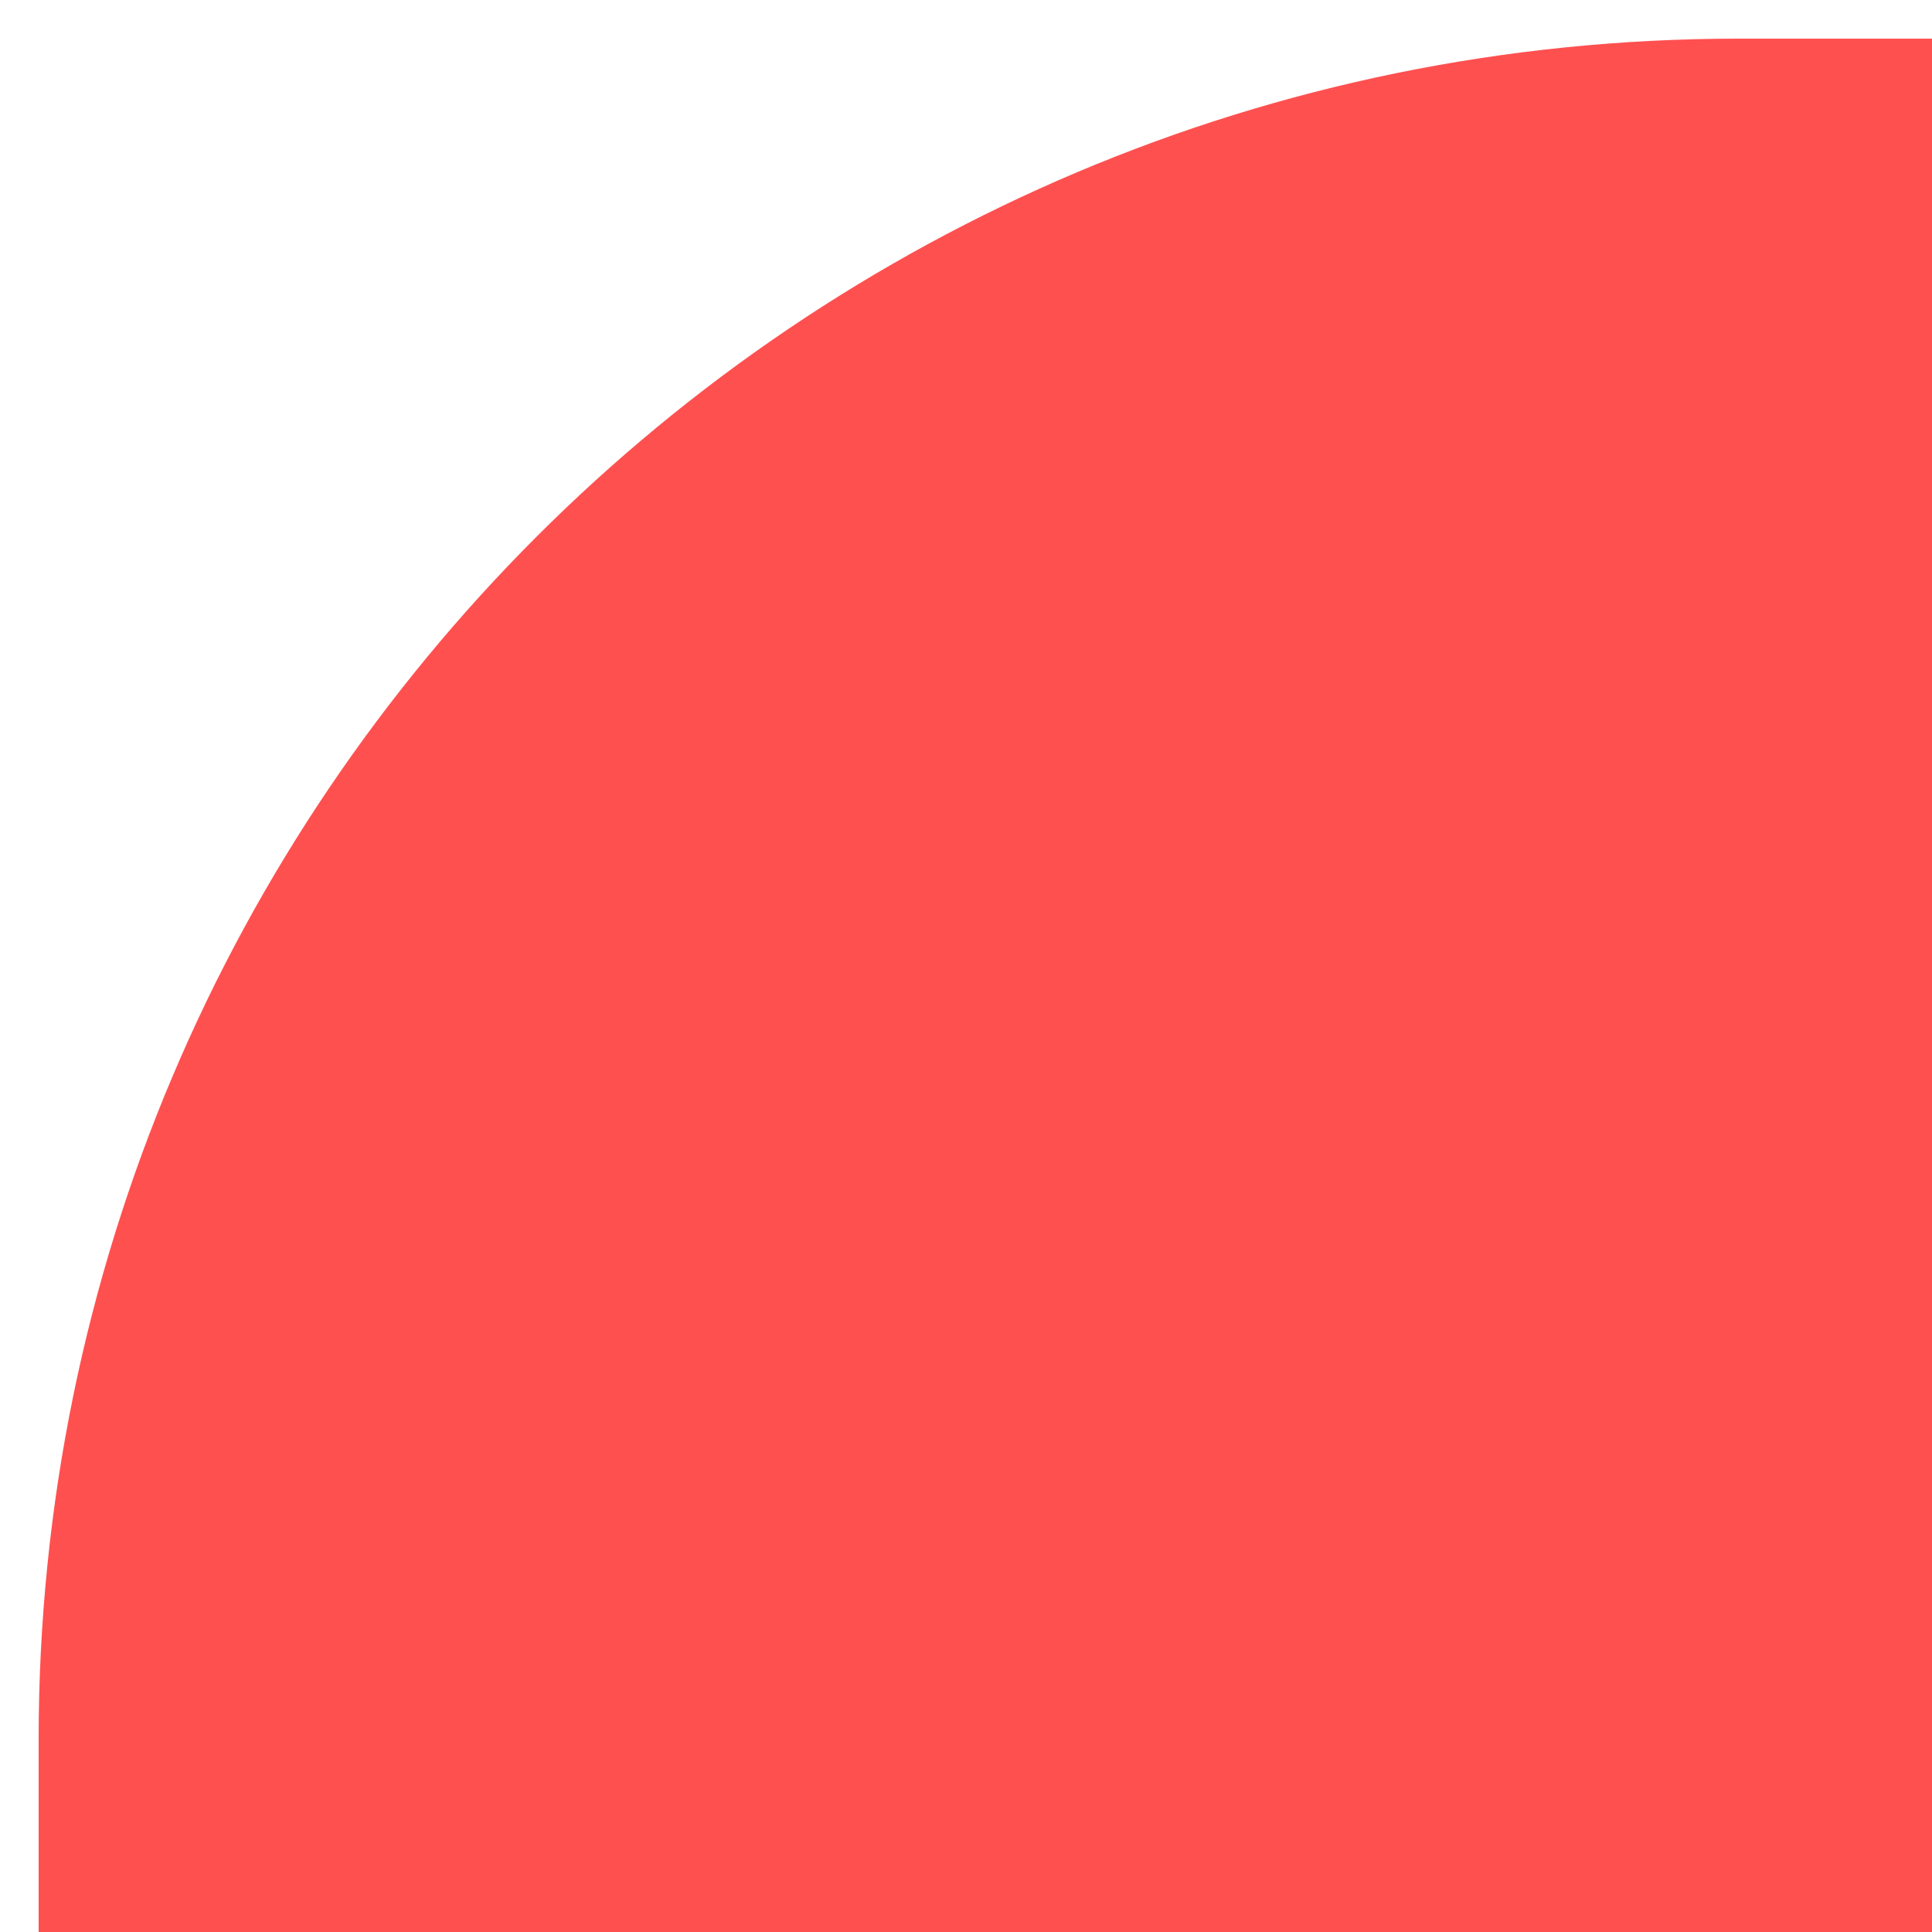 <svg version="1.2" xmlns="http://www.w3.org/2000/svg" viewBox="0 0 50 50" width="50" height="50"><defs><clipPath clipPathUnits="userSpaceOnUse" id="cp1"><path d="m-901-1995h1920v5365h-1920z"/></clipPath></defs><style>.a{fill:#ff5050}</style><g clip-path="url(#cp1)"><path class="a" d="m1 45c0-24.3 19.7-44 44-44h29c24.3 0 44 19.7 44 44v29c0 24.3-19.7 44-44 44h-29c-24.3 0-44-19.7-44-44z"/></g></svg>